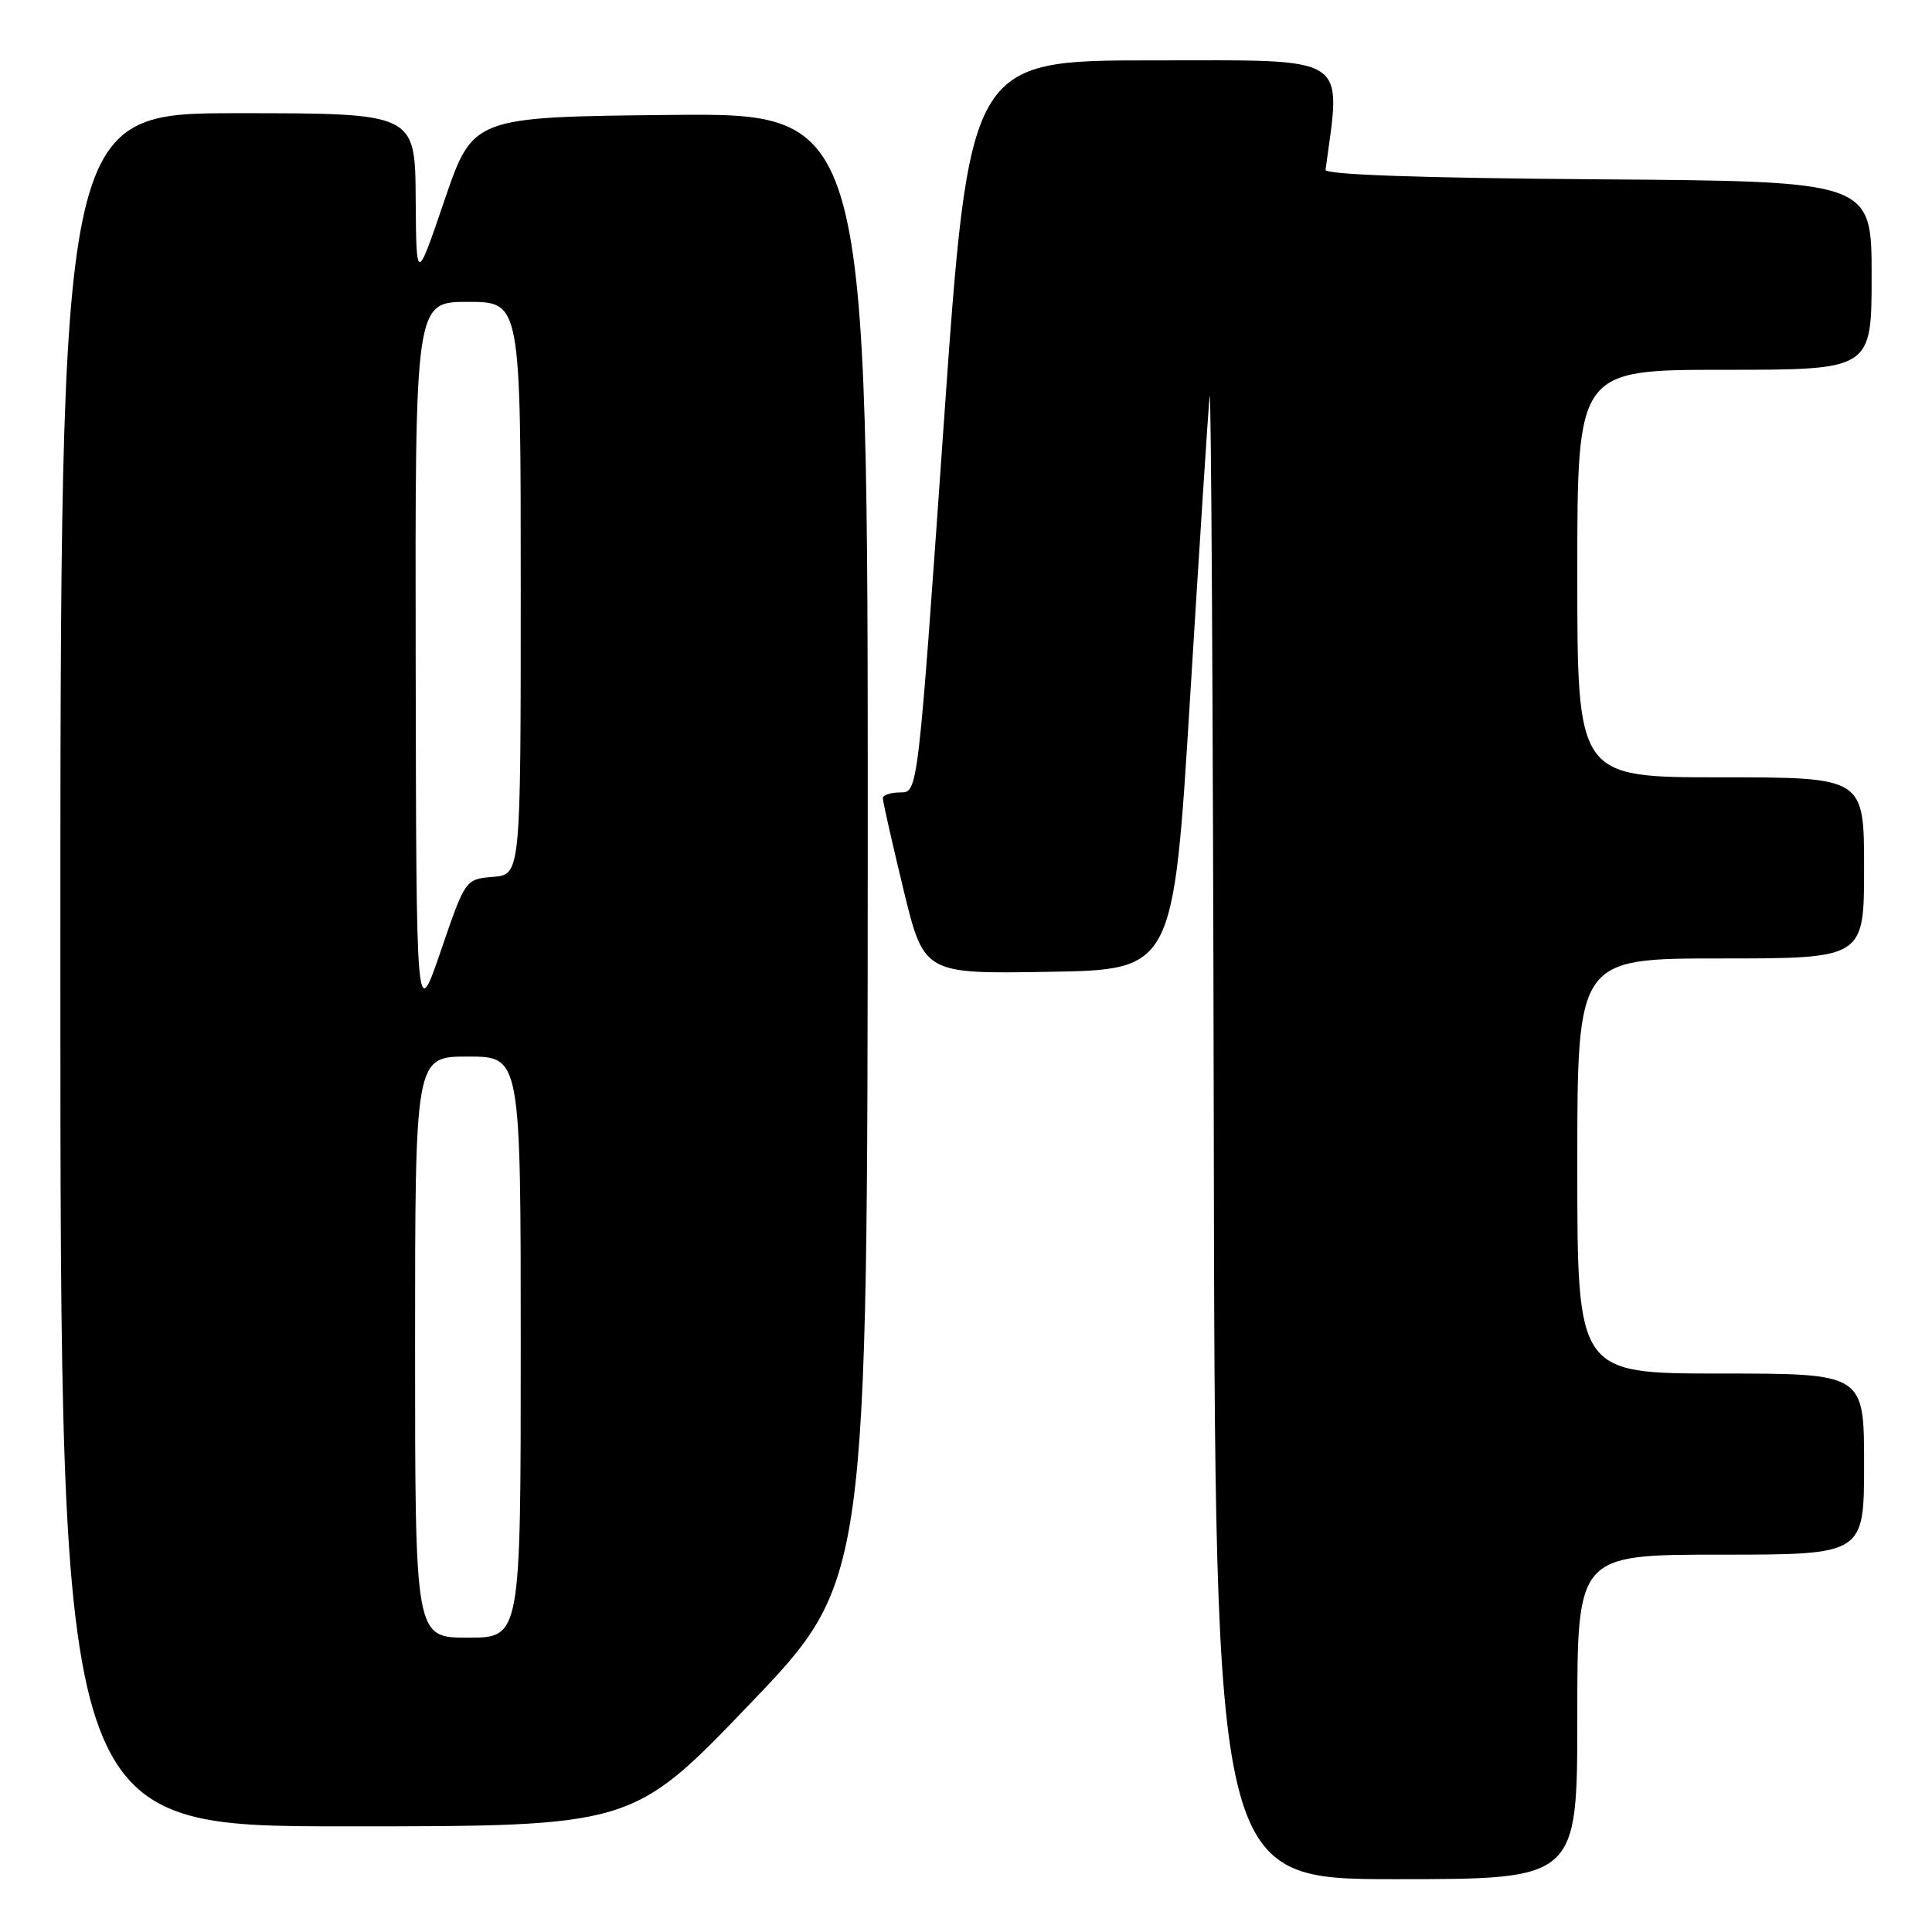 <?xml version="1.0" encoding="UTF-8" standalone="no"?>
<!DOCTYPE svg PUBLIC "-//W3C//DTD SVG 1.1//EN" "http://www.w3.org/Graphics/SVG/1.1/DTD/svg11.dtd" >
<svg xmlns="http://www.w3.org/2000/svg" xmlns:xlink="http://www.w3.org/1999/xlink" version="1.1" viewBox="0 0 256 256">
 <g >
 <path fill="currentColor"
d=" M 209.00 227.50 C 209.00 206.00 209.00 206.00 228.00 206.00 C 247.00 206.00 247.00 206.00 247.00 194.00 C 247.00 182.00 247.00 182.00 228.00 182.00 C 209.00 182.00 209.00 182.00 209.00 154.50 C 209.00 127.00 209.00 127.00 228.00 127.00 C 247.00 127.00 247.00 127.00 247.00 115.00 C 247.00 103.00 247.00 103.00 228.00 103.00 C 209.00 103.00 209.00 103.00 209.00 76.00 C 209.00 49.00 209.00 49.00 228.50 49.00 C 248.00 49.00 248.00 49.00 248.00 36.51 C 248.00 24.02 248.00 24.02 211.75 23.76 C 188.31 23.59 175.55 23.15 175.64 22.50 C 177.72 7.06 179.20 8.00 152.79 8.00 C 128.43 8.00 128.43 8.00 125.03 56.50 C 121.63 105.00 121.63 105.00 119.32 105.00 C 118.04 105.00 116.99 105.34 116.98 105.75 C 116.97 106.16 118.19 111.57 119.69 117.77 C 122.42 129.05 122.42 129.05 138.95 128.77 C 155.48 128.50 155.48 128.50 157.69 92.50 C 158.91 72.70 160.07 54.70 160.28 52.50 C 160.48 50.30 160.73 93.61 160.83 148.75 C 161.00 249.00 161.00 249.00 185.00 249.00 C 209.00 249.00 209.00 249.00 209.00 227.50 Z  M 99.39 225.75 C 114.95 209.50 114.95 209.50 114.98 112.23 C 115.00 14.97 115.00 14.97 88.83 15.23 C 62.67 15.50 62.67 15.50 58.91 26.50 C 55.16 37.50 55.16 37.50 55.08 26.25 C 55.00 15.00 55.00 15.00 31.50 15.00 C 8.00 15.00 8.00 15.00 8.00 128.50 C 8.00 242.00 8.00 242.00 45.91 242.00 C 83.82 242.00 83.82 242.00 99.39 225.75 Z  M 55.00 178.50 C 55.00 140.00 55.00 140.00 62.00 140.00 C 69.00 140.00 69.00 140.00 69.00 178.50 C 69.00 217.00 69.00 217.00 62.00 217.00 C 55.00 217.00 55.00 217.00 55.00 178.50 Z  M 55.08 87.75 C 55.00 40.00 55.00 40.00 62.00 40.00 C 69.00 40.00 69.00 40.00 69.00 77.94 C 69.00 115.88 69.00 115.88 65.33 116.19 C 61.66 116.50 61.66 116.50 58.41 126.00 C 55.16 135.50 55.16 135.50 55.08 87.75 Z "/>
</g>
</svg>